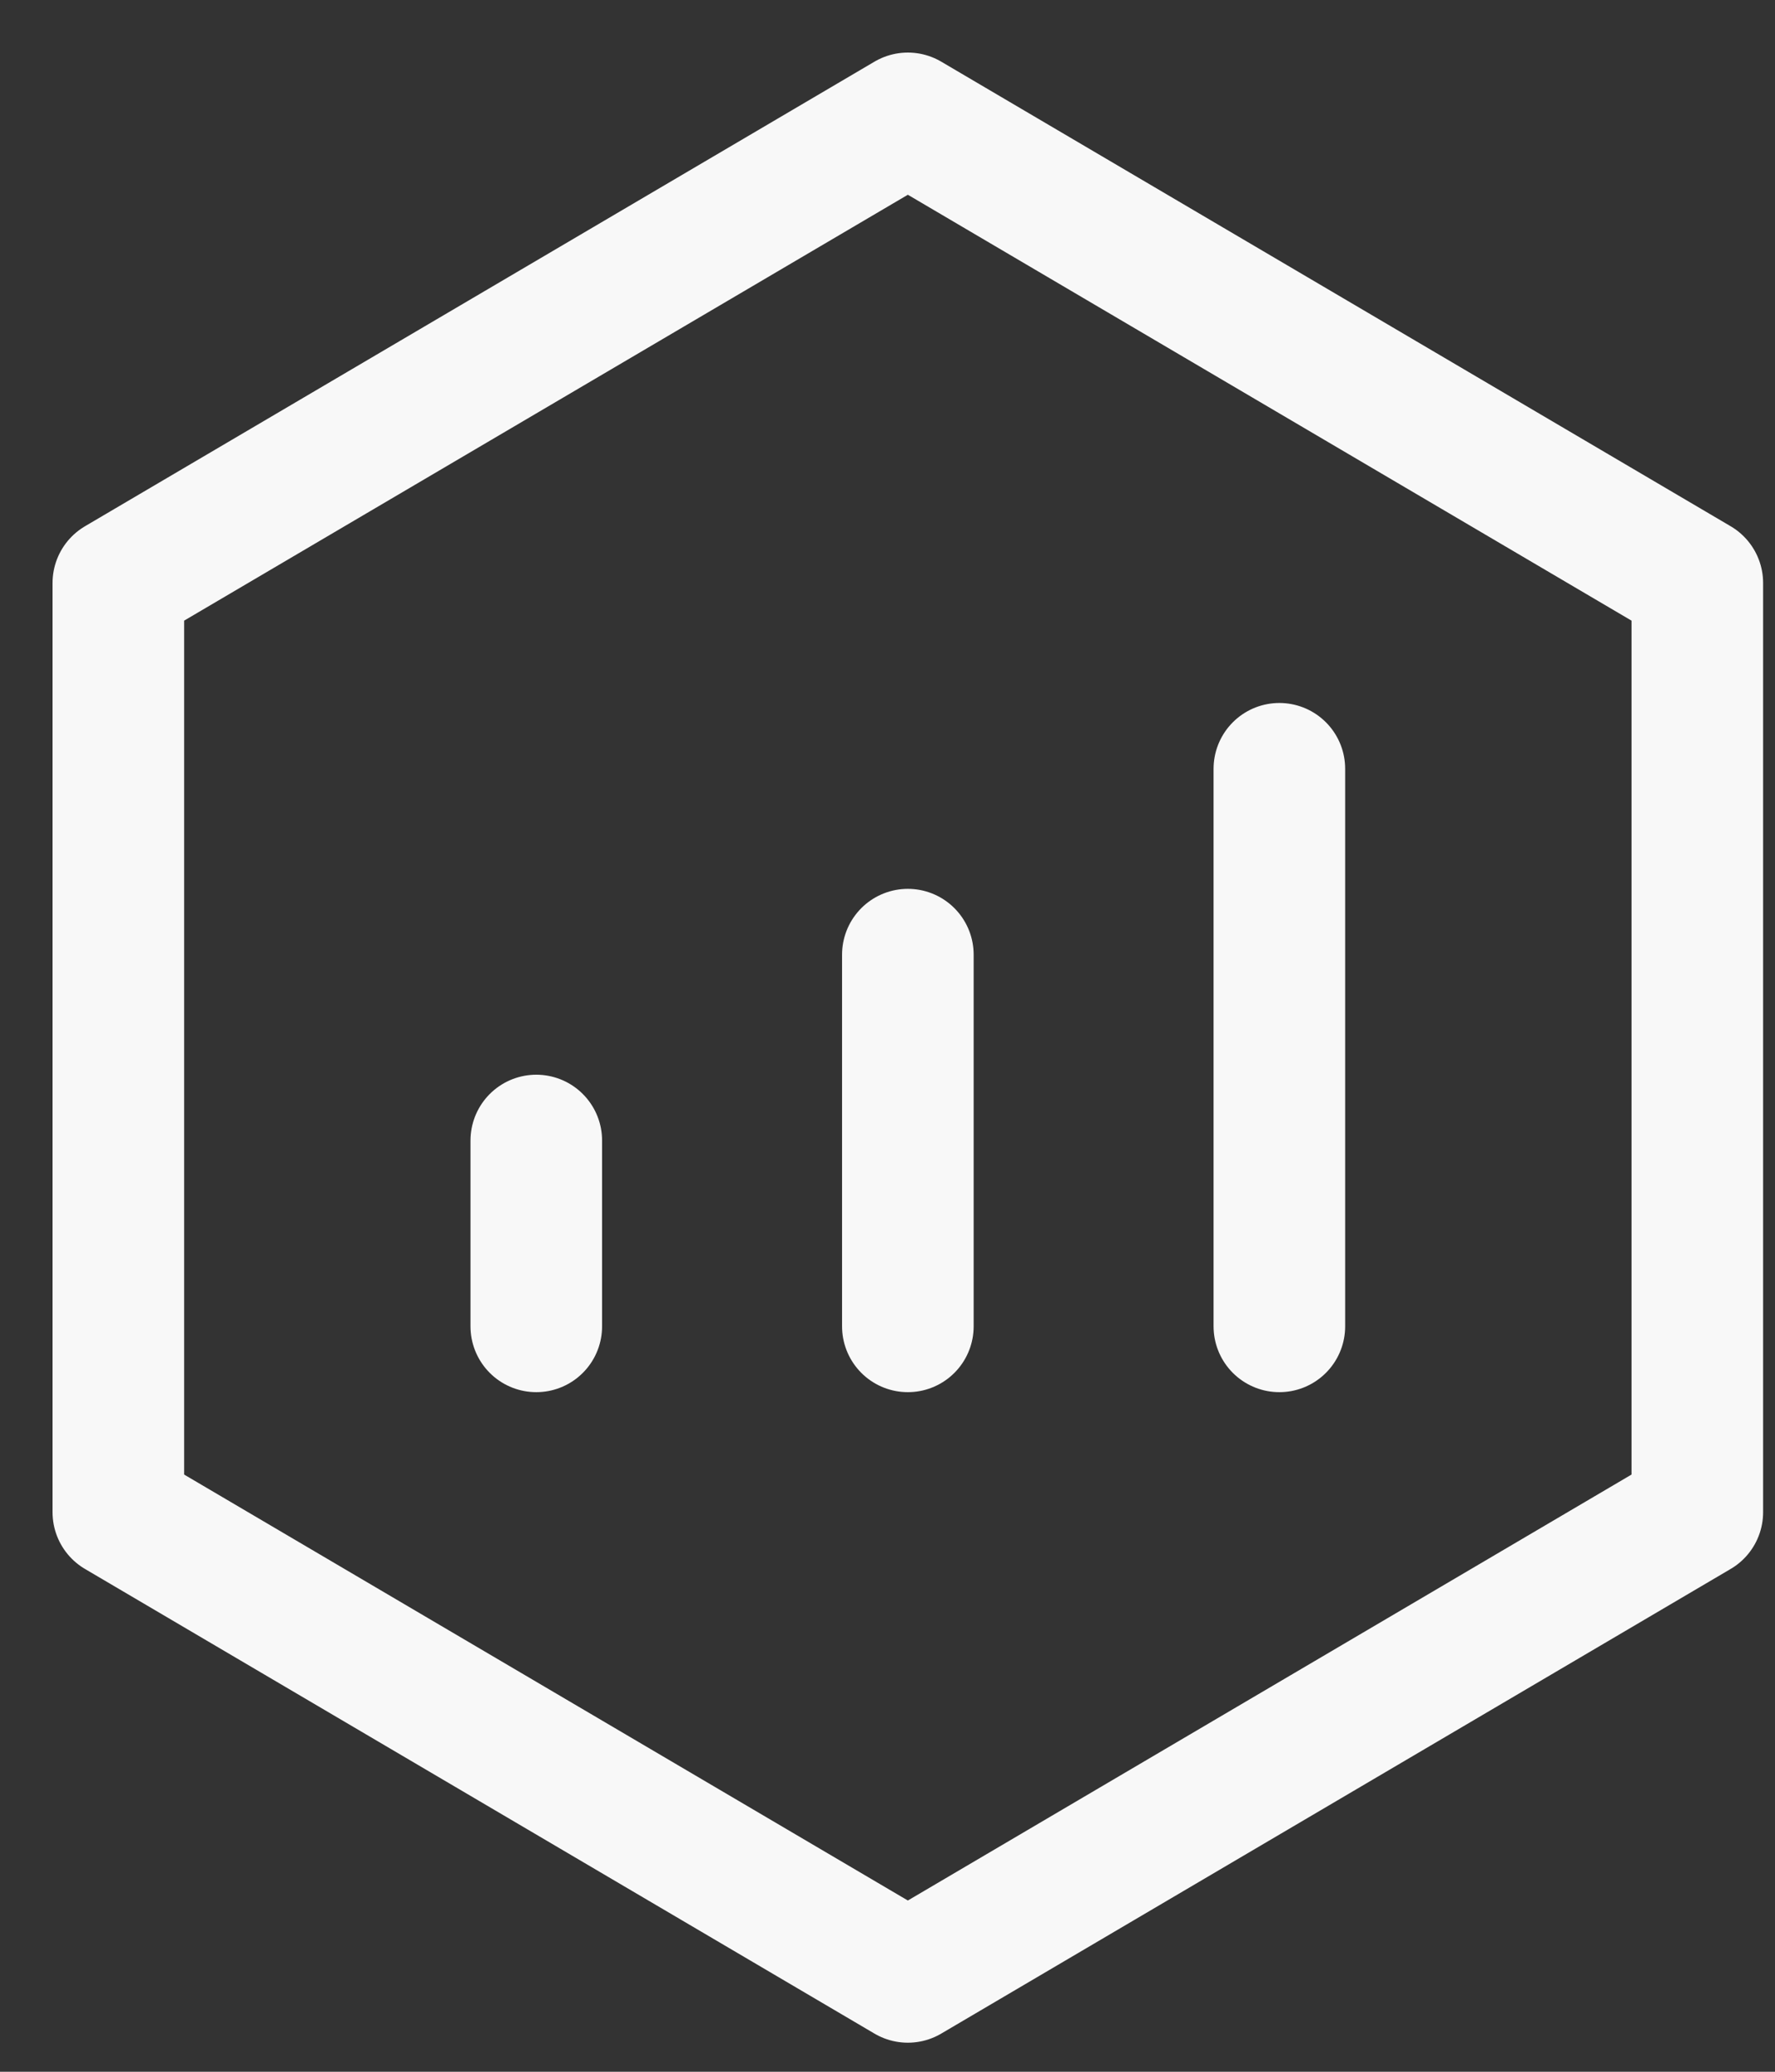 <svg width="30" height="35" viewBox="0 0 30 35" fill="none" xmlns="http://www.w3.org/2000/svg">
<rect x="0" y="0" width="30" height="35" fill="#333333" stroke="none"/>
<path d="M28.687 9.849L15.344 2L2 9.849V25.547L15.344 33.397L28.687 25.547V9.849Z" stroke="#F8F8F8" stroke-width="2.224" stroke-linejoin="round"/>
<path d="M15.344 16.128V22.407M21.623 12.988V22.407M9.064 19.268V22.407" stroke="#F8F8F8" stroke-width="2.224" stroke-linecap="round" stroke-linejoin="round"/>
</svg>
